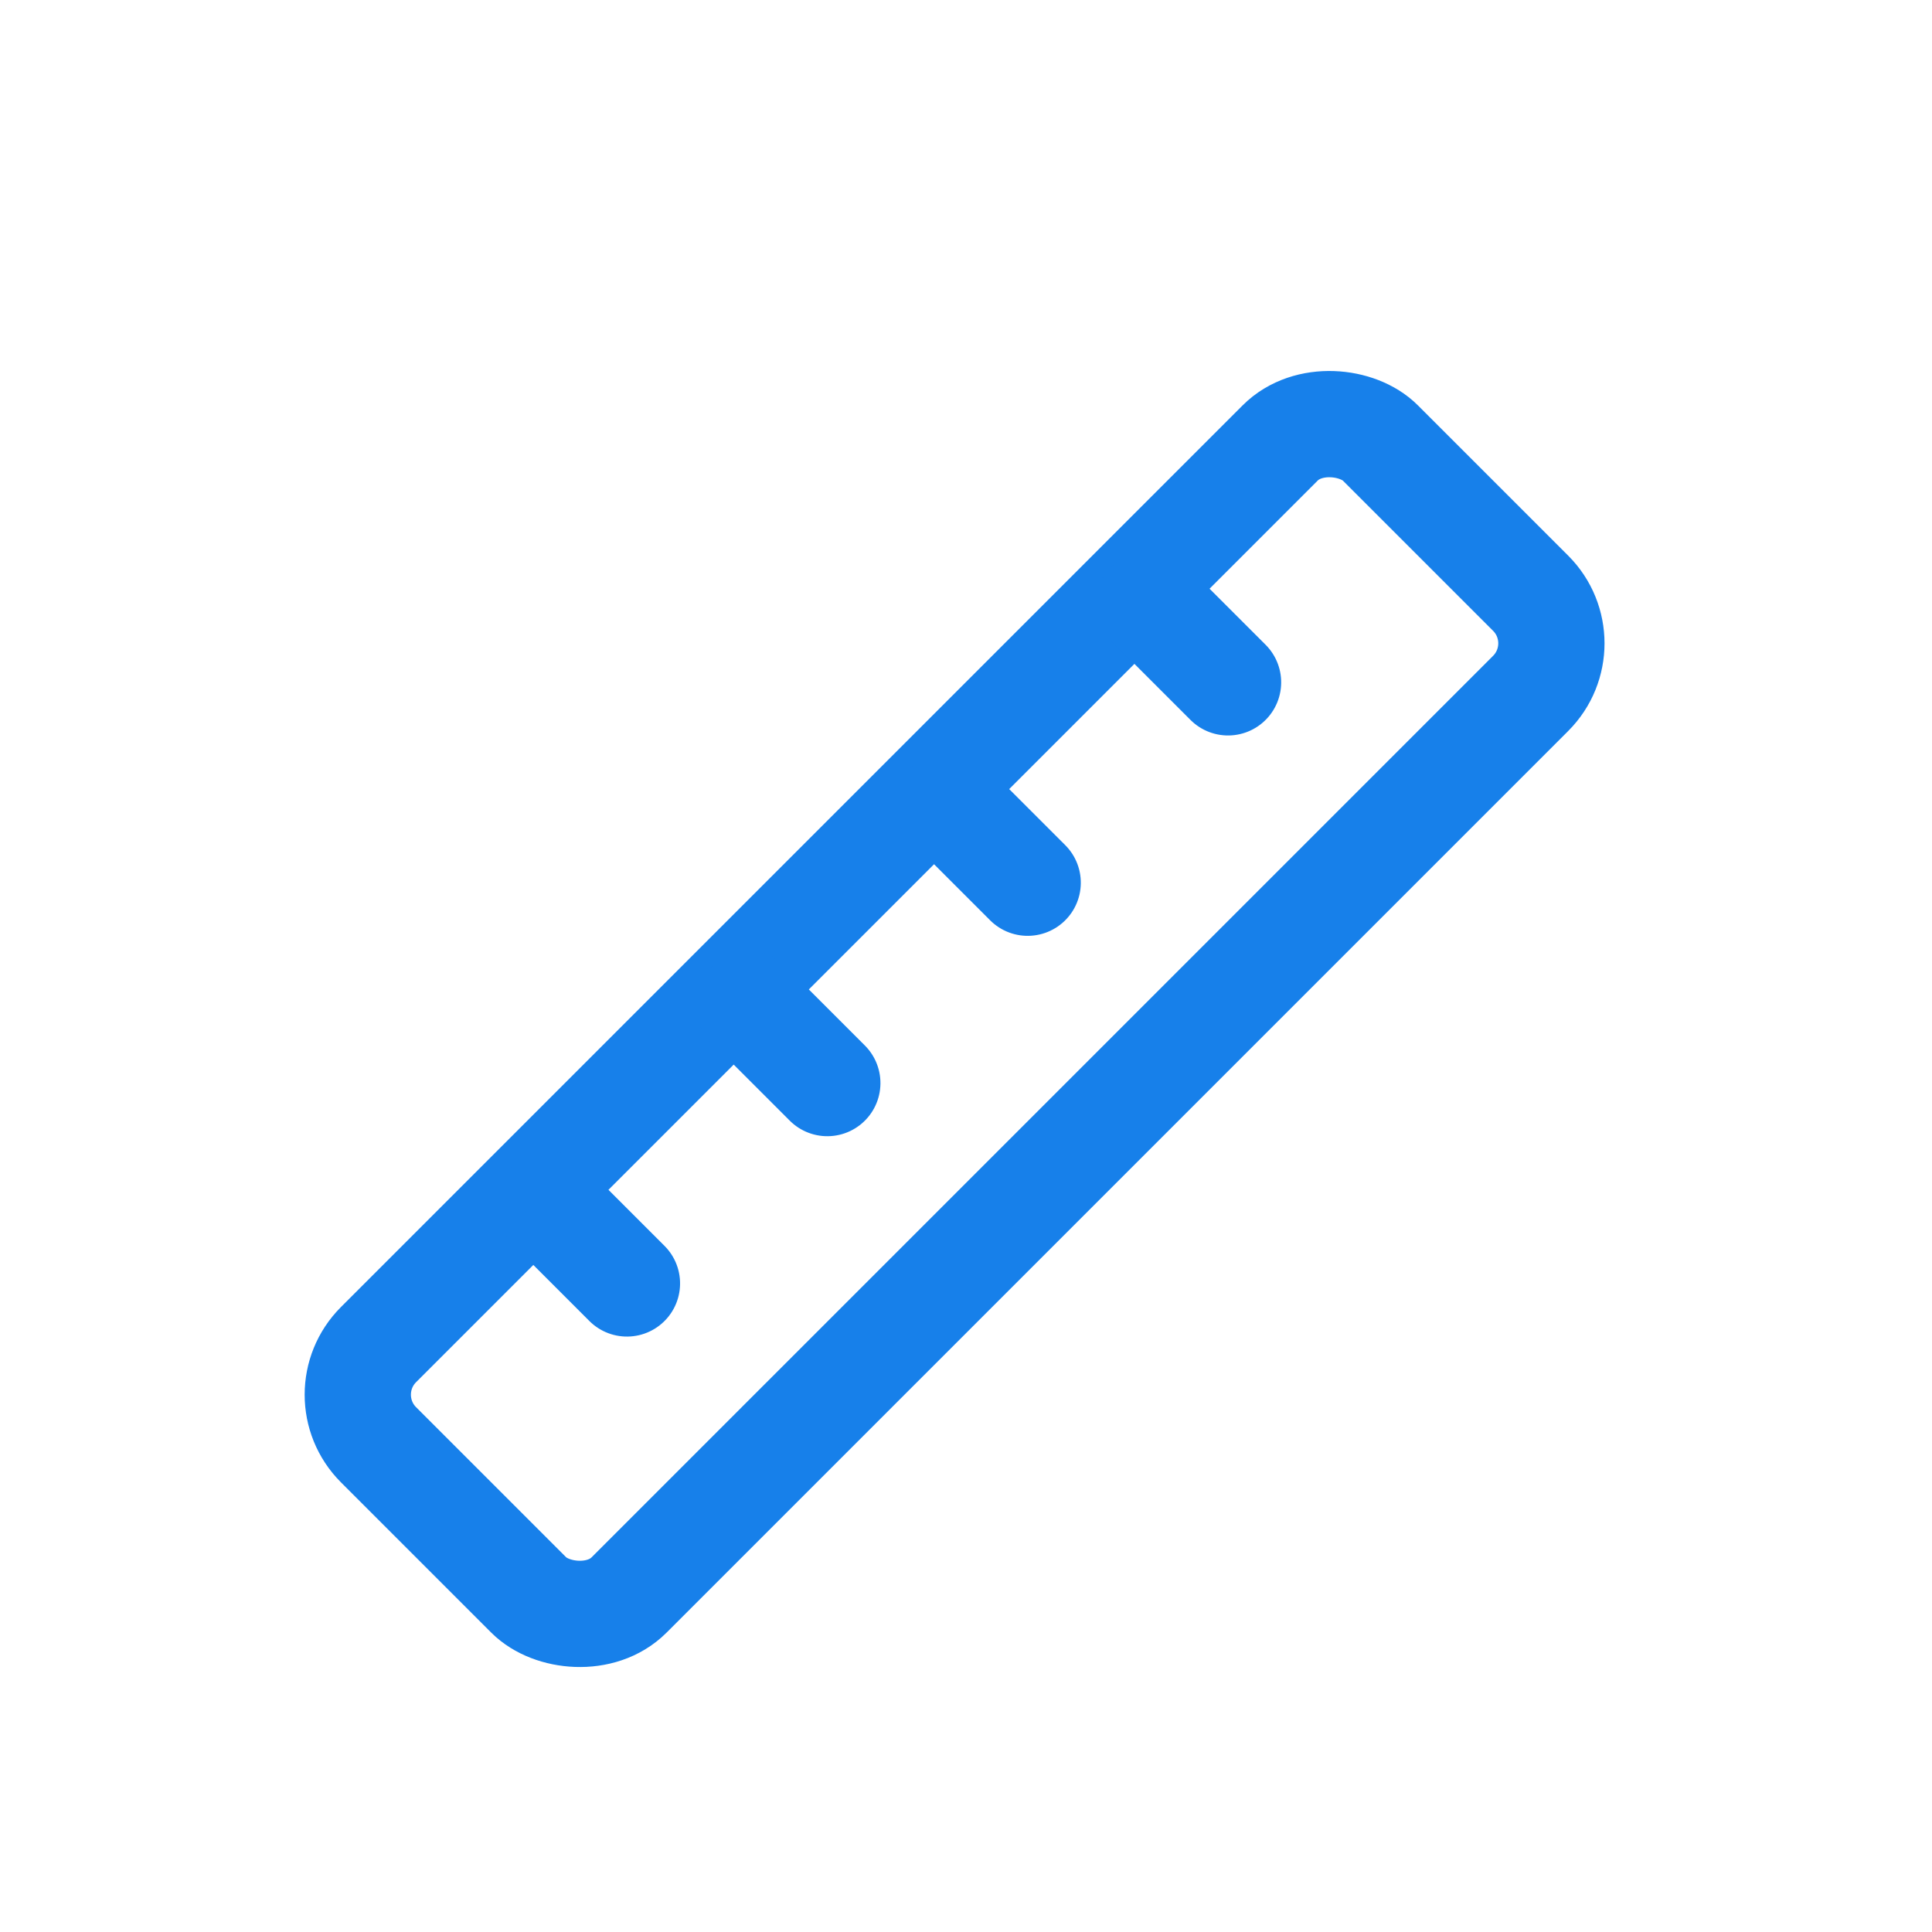 <svg width="30px" height="30px" viewBox="0 0 30 30" xmlns="http://www.w3.org/2000/svg" tint="#1780EA" type="ruler" style="margin-right: 8px;" light="#1780EA" dark="#1780EA"><g transform="rotate(-45 28.692 4.672)" stroke="#1780EA" stroke-width="1.65" fill="none" fill-rule="evenodd"><rect width="22" height="5.5" rx="1.1"></rect><path stroke-linecap="round" d="M4.499.327v1.729M8.899.327v1.729M13.299.327v1.729M17.699.327v1.729"></path></g></svg>